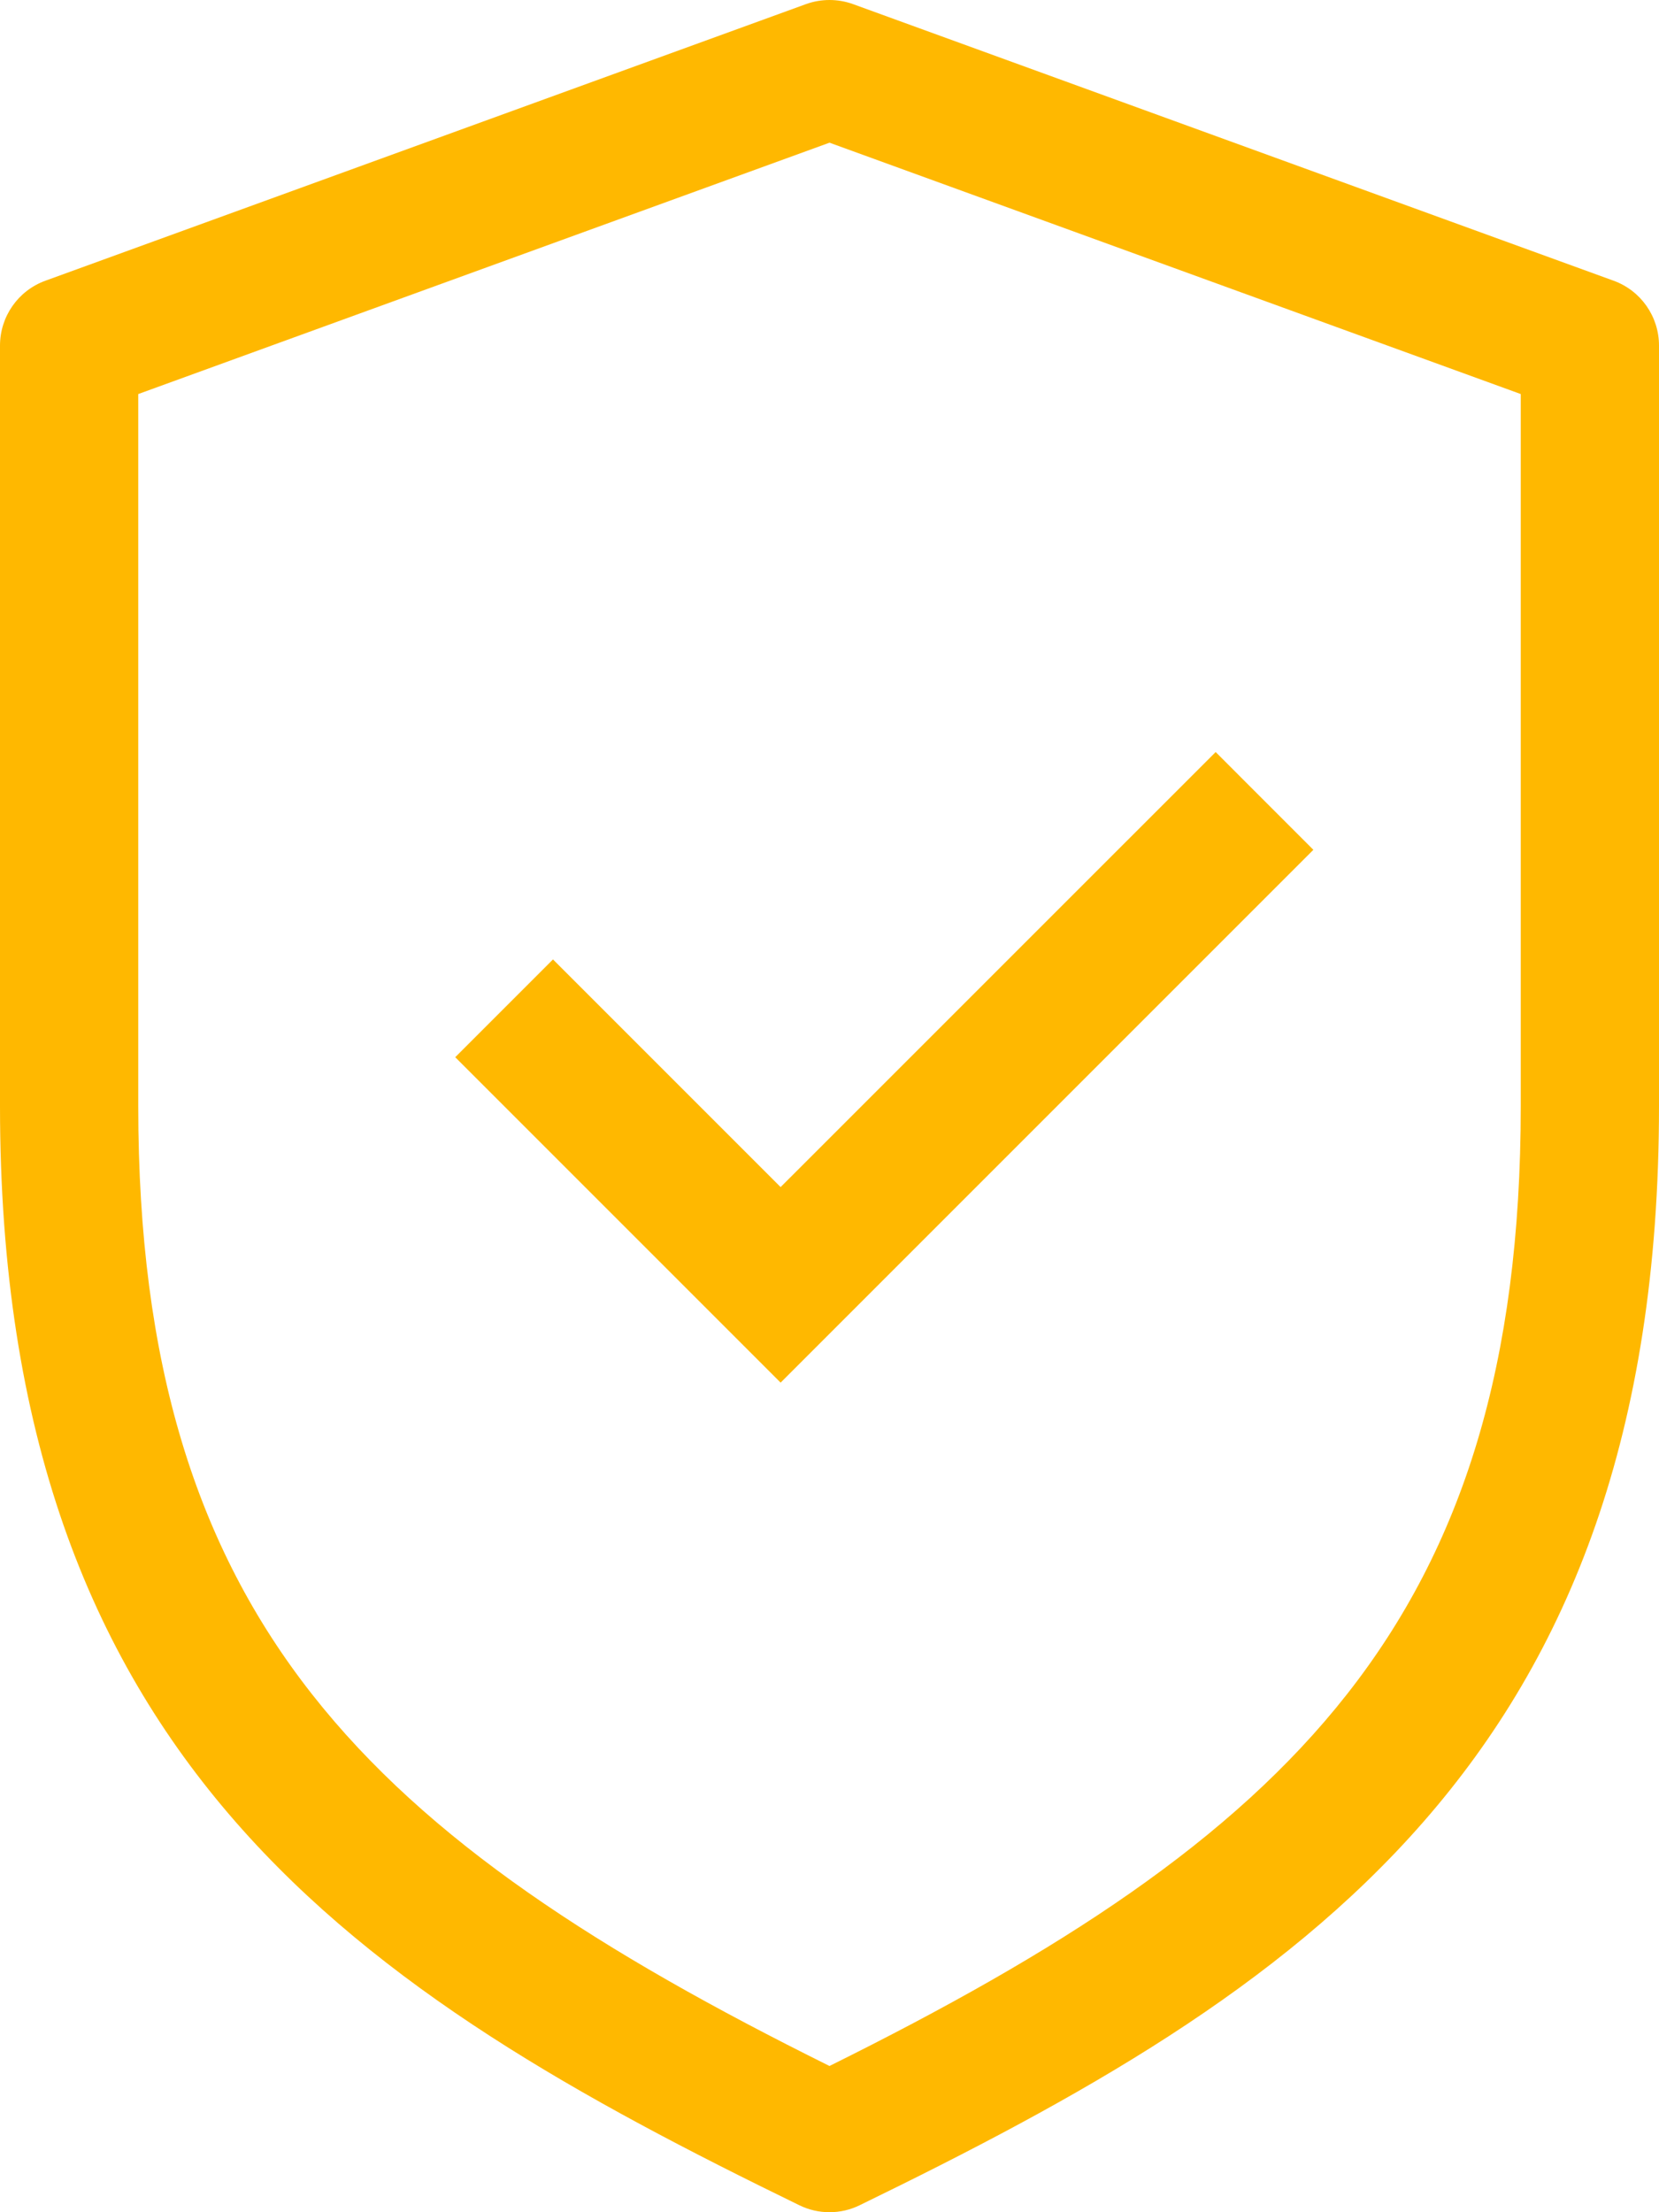 <svg width="30" height="40" viewBox="0 0 30 40" fill="none" xmlns="http://www.w3.org/2000/svg">
<g clip-path="url(#clip0_4516_949)">
<path d="M15 40C14.813 40 14.625 39.958 14.453 39.873C6.545 36.023 -0 31.867 -0 20V6.249C-0 5.723 0.328 5.254 0.823 5.075L14.573 0.075C14.849 -0.025 15.151 -0.025 15.427 0.075L29.177 5.075C29.672 5.254 30 5.723 30 6.249V19.999C30 31.867 23.455 36.023 15.547 39.873C15.375 39.958 15.187 40 15 40ZM2.5 7.125V20C2.5 29.325 6.709 33.242 15 37.356C23.291 33.242 27.5 29.325 27.5 20V7.125L15 2.58L2.5 7.125Z" fill="#FFB800"/>
<path d="M14.116 25L8.232 19.116L10 17.348L14.116 21.464L21.983 13.598L23.75 15.366L14.116 25Z" fill="#FFB800"/>
</g>
<defs>
<clipPath id="clip0_4516_949">
<rect width="30" height="40" fill="white"/>
</clipPath>
</defs>
</svg>

